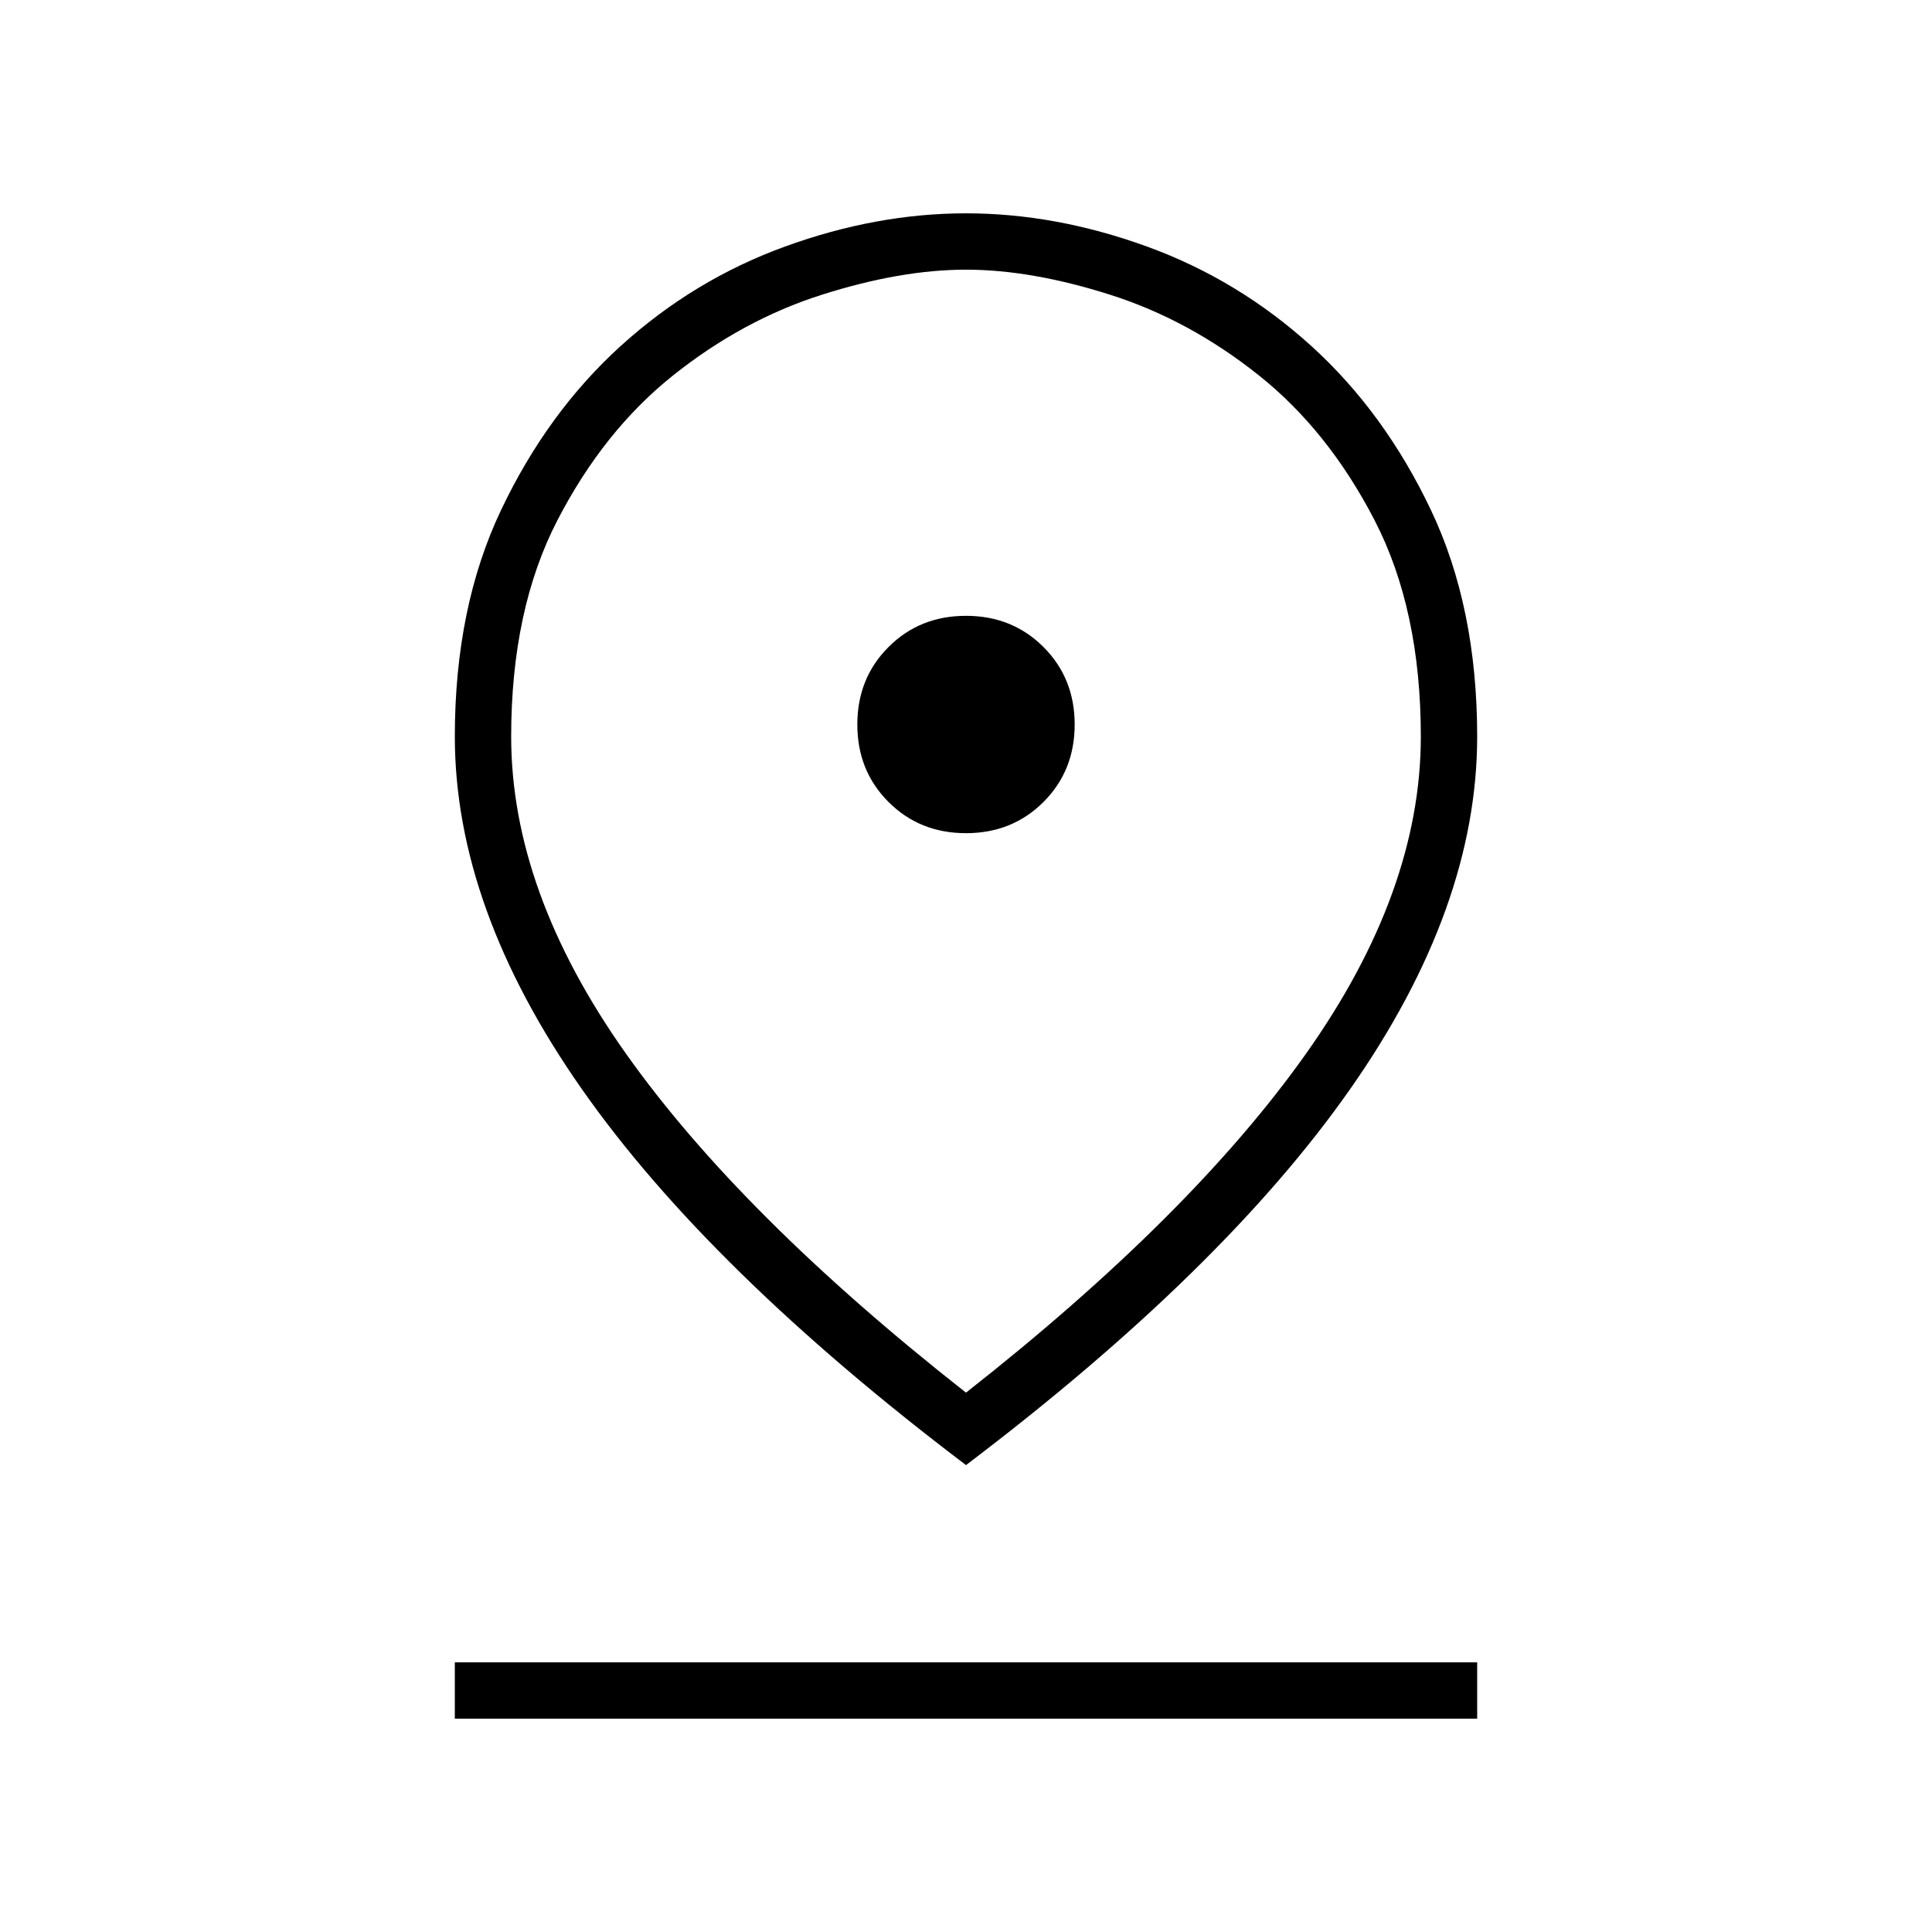 <svg xmlns="http://www.w3.org/2000/svg" height="24" viewBox="0 -960 960 960" width="24"><path d="M480-268q112-88 169-168.5T706-594q0-63.05-23-107.53-23-44.47-57.5-71.97t-73.74-40Q512.52-826 480-826t-71.76 12.5Q369-801 334.5-773.5 300-746 277-701.53 254-657.05 254-594q0 77 57 157.5T480-268Zm0 36q-128-97-191-187t-63-175.01q0-64.22 23-112.6Q272-755 308.33-788t81.75-49.5Q435.49-854 480-854q44.51 0 89.92 16.5 45.42 16.5 81.75 49.5T711-706.61q23 48.38 23 112.6Q734-509 671-419q-63 90-191 187Zm0-314q23 0 38.5-15.5T534-600q0-23-15.5-38.5T480-654q-23 0-38.5 15.5T426-600q0 23 15.5 38.5T480-546ZM226-106v-28h508v28H226Zm254-488Z"/></svg>